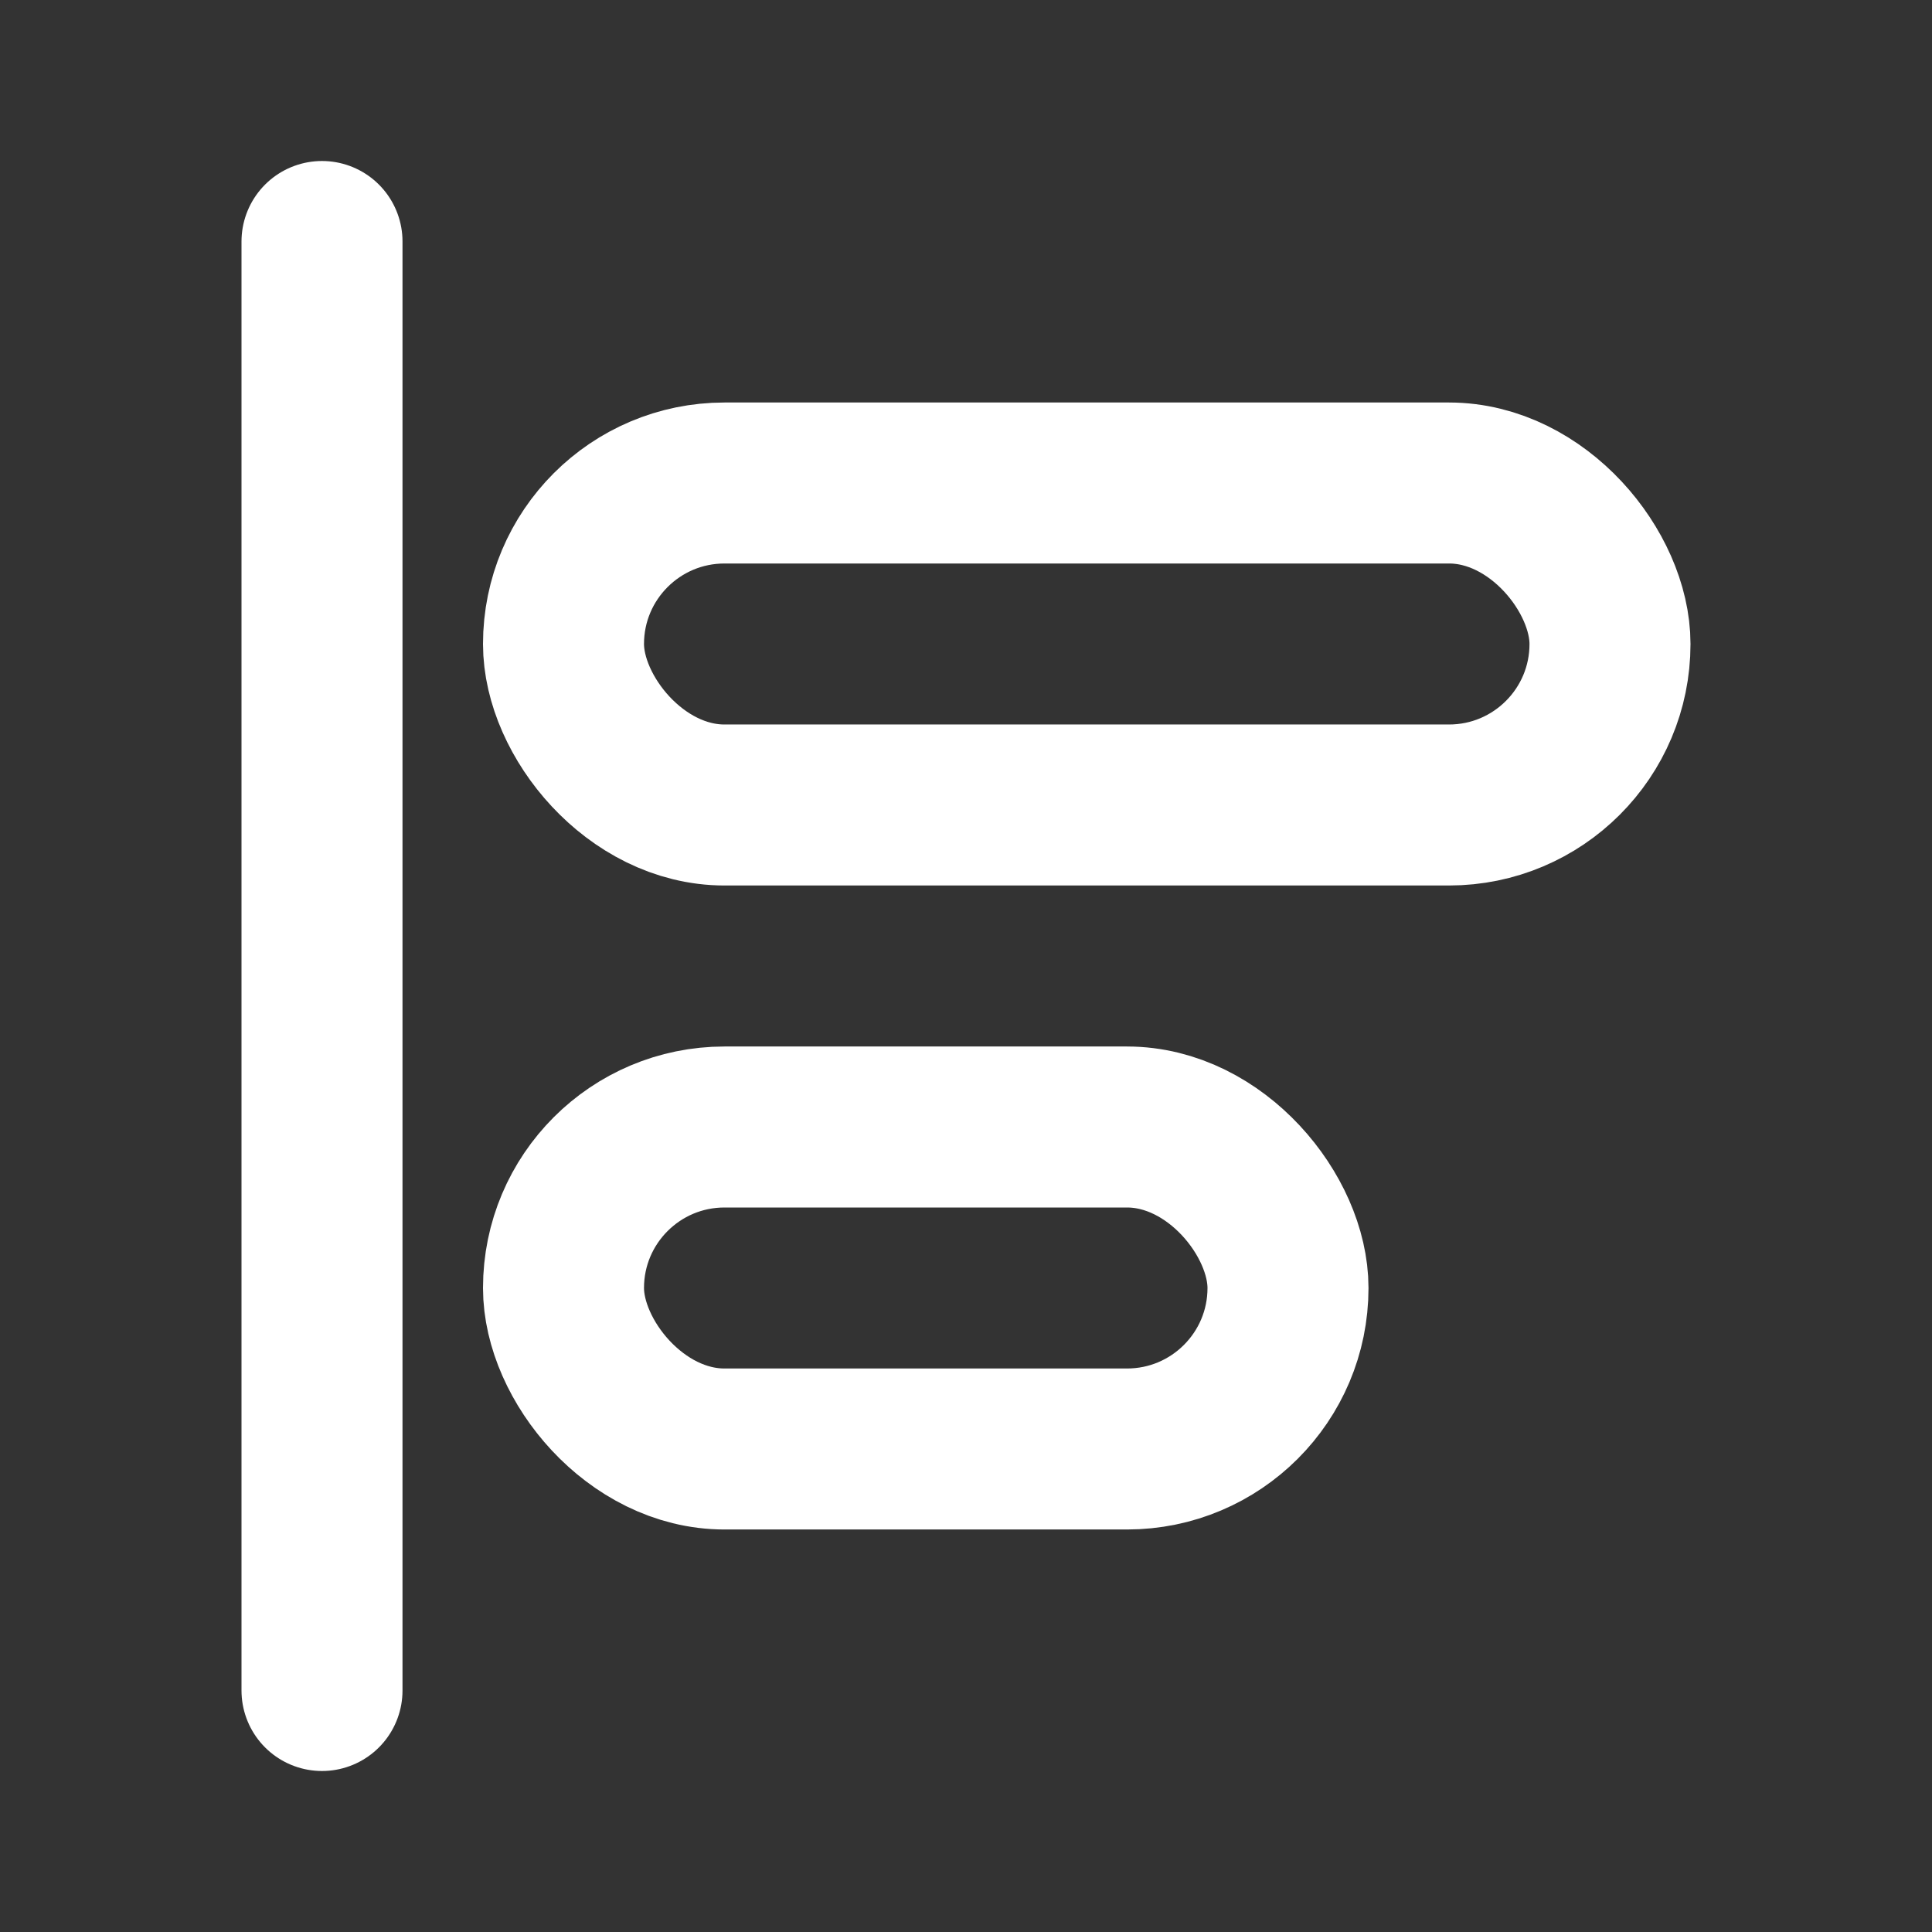 <svg xmlns="http://www.w3.org/2000/svg" viewBox="0 0 24 24" fill="none"><rect x="0" y="0" width="24" height="24" fill="#333333" stroke="none"/><path stroke="white" stroke-linecap="round" stroke-linejoin="round" stroke-width="2" d="M4 3v18"/><rect width="13" height="4" x="7" y="6" stroke="white" stroke-linecap="round" stroke-linejoin="round" stroke-width="2" rx="2"/><rect width="9" height="4" x="7" y="14" stroke="white" stroke-linecap="round" stroke-linejoin="round" stroke-width="2" rx="2"/></svg>